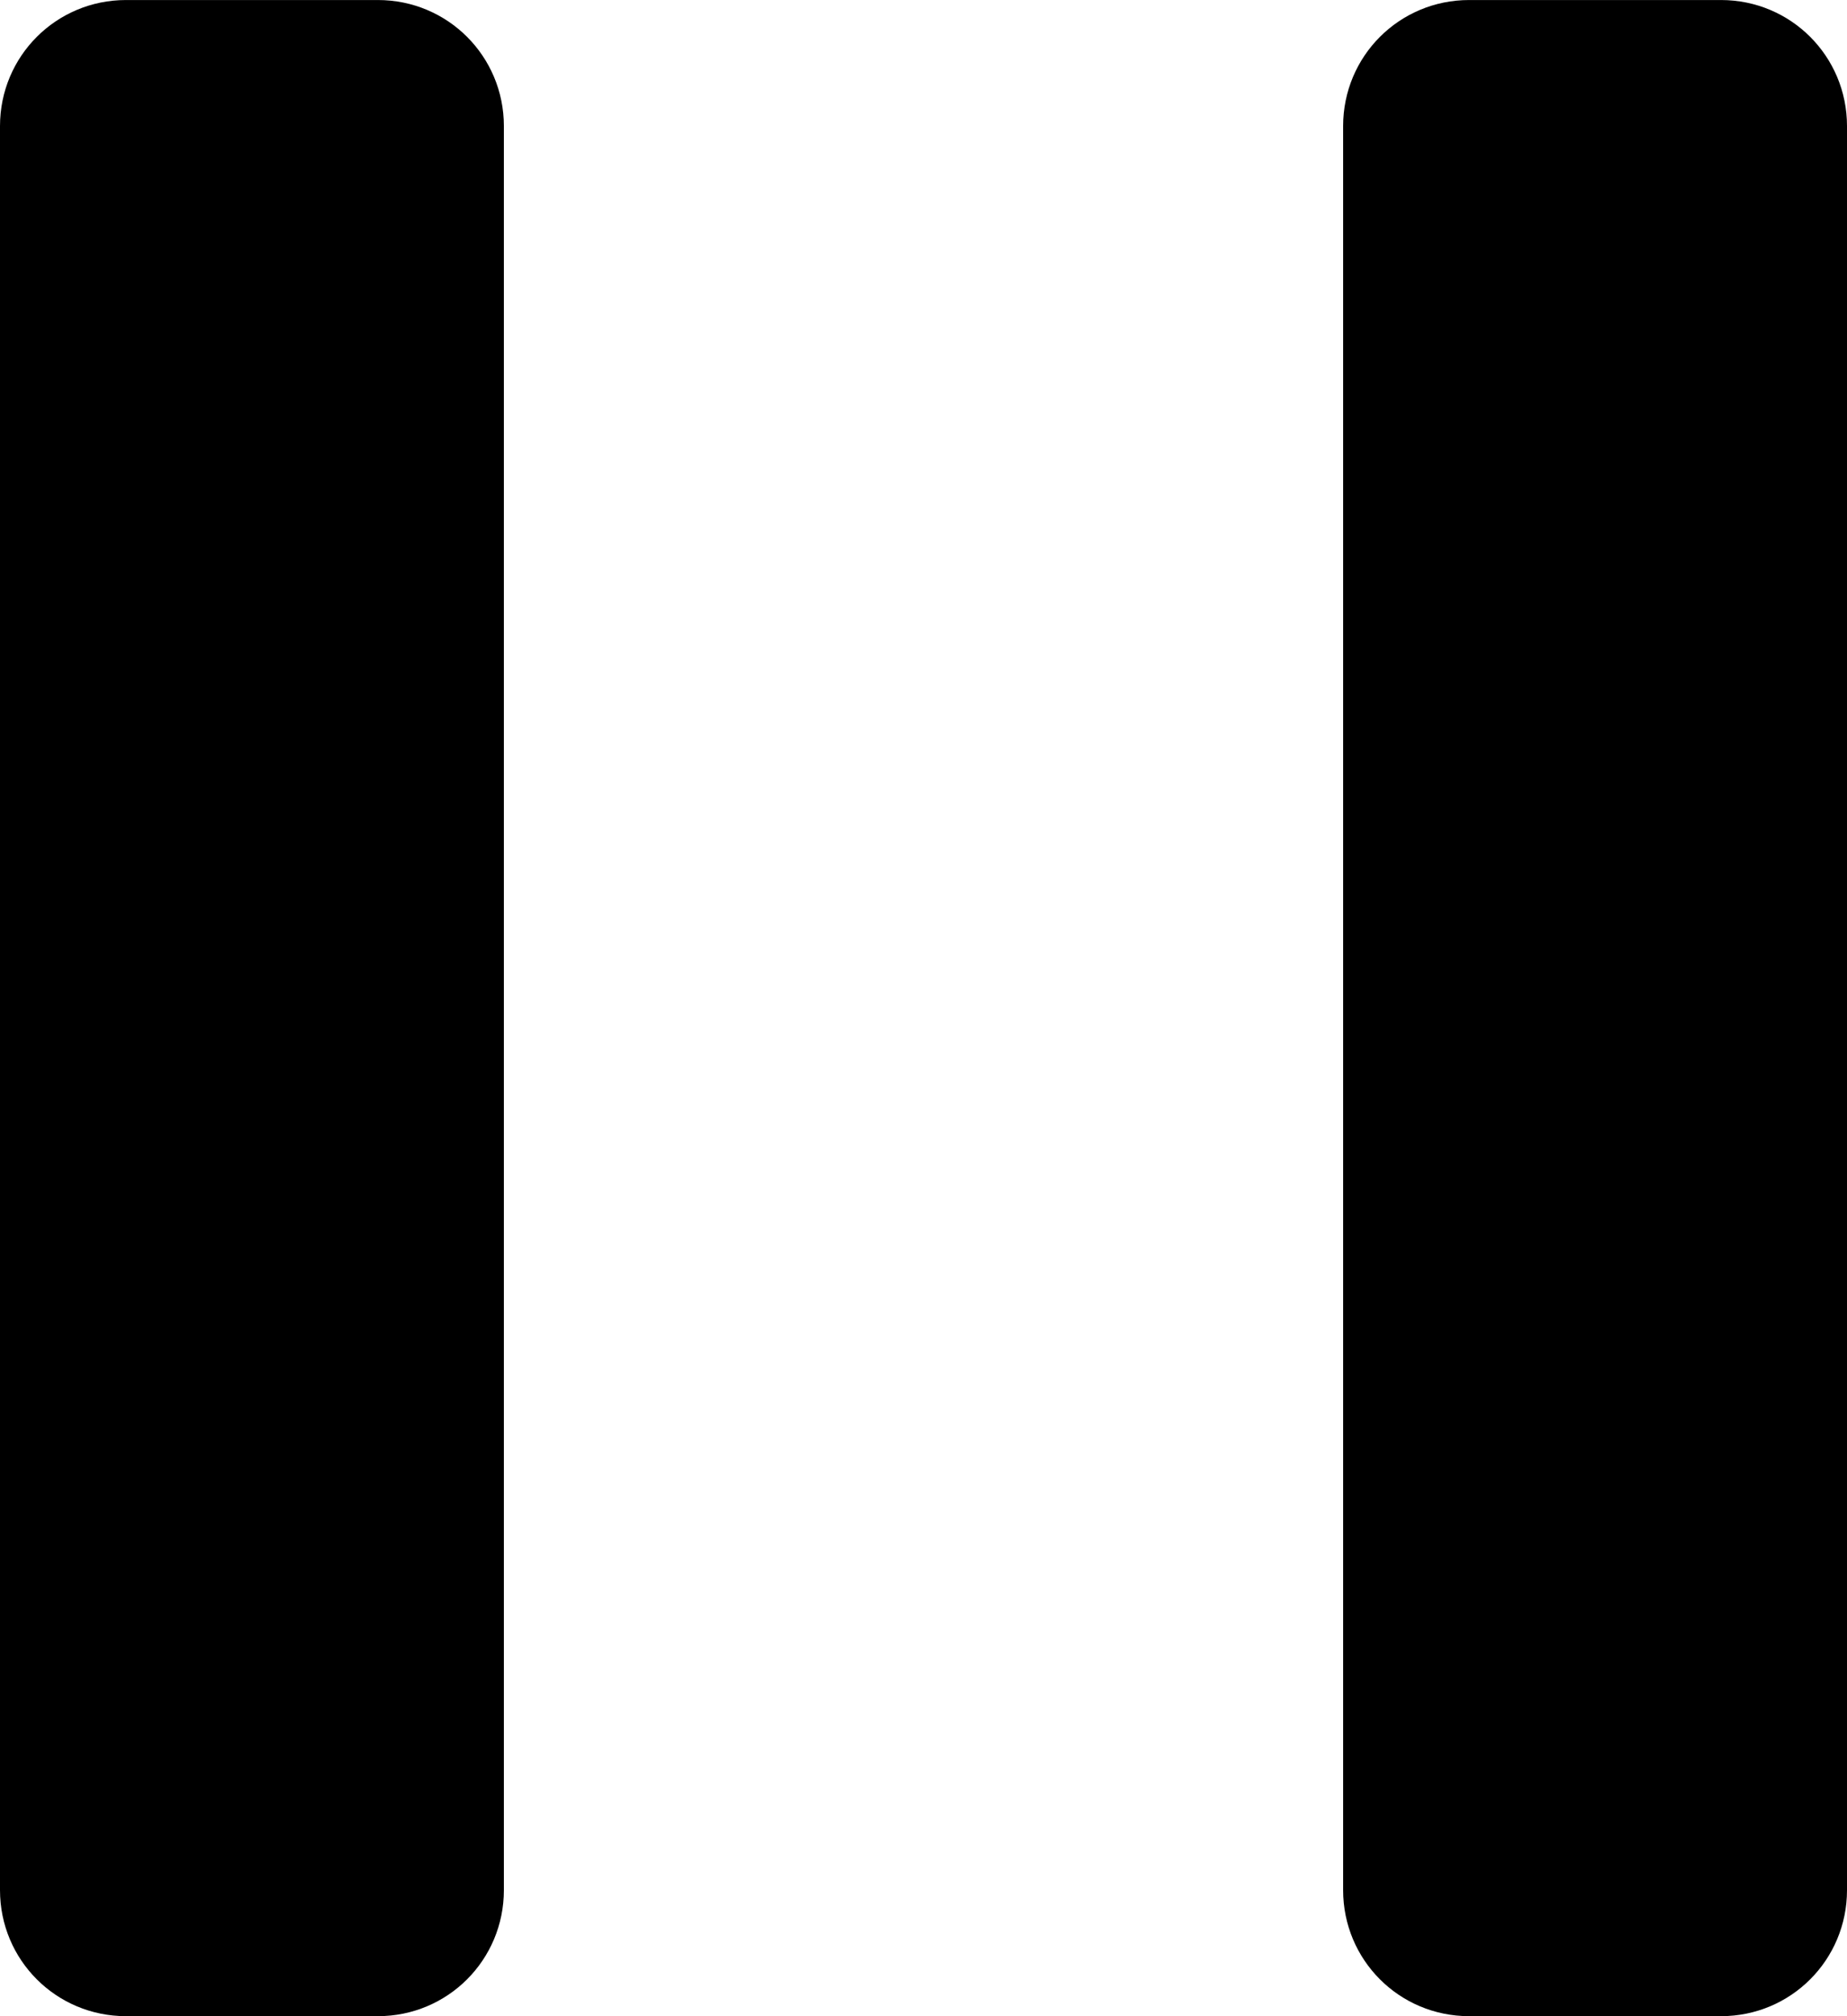 <svg width="22" height="24" version="1.1" viewBox="0 0 5.821 6.35" xmlns="http://www.w3.org/2000/svg">
    <g transform="translate(-.615 .195)">
        <path id="core-a" d="m1.012-0.195h0.794c0.22 0 0.397 0.177 0.397 0.397v5.556c0 0.22-0.177 0.397-0.397 0.397h-0.794c-0.22 0-0.397-0.177-0.397-0.397v-5.556c0-0.22 0.177-0.397 0.397-0.397z"/>
        <path id="core-b" d="m5.245-0.195h0.794c0.22 0 0.397 0.177 0.397 0.397v5.556c0 0.22-0.177 0.397-0.397 0.397h-0.794c-0.22 0-0.397-0.177-0.397-0.397v-5.556c0-0.22 0.177-0.397 0.397-0.397z"/>
    </g>
</svg>
